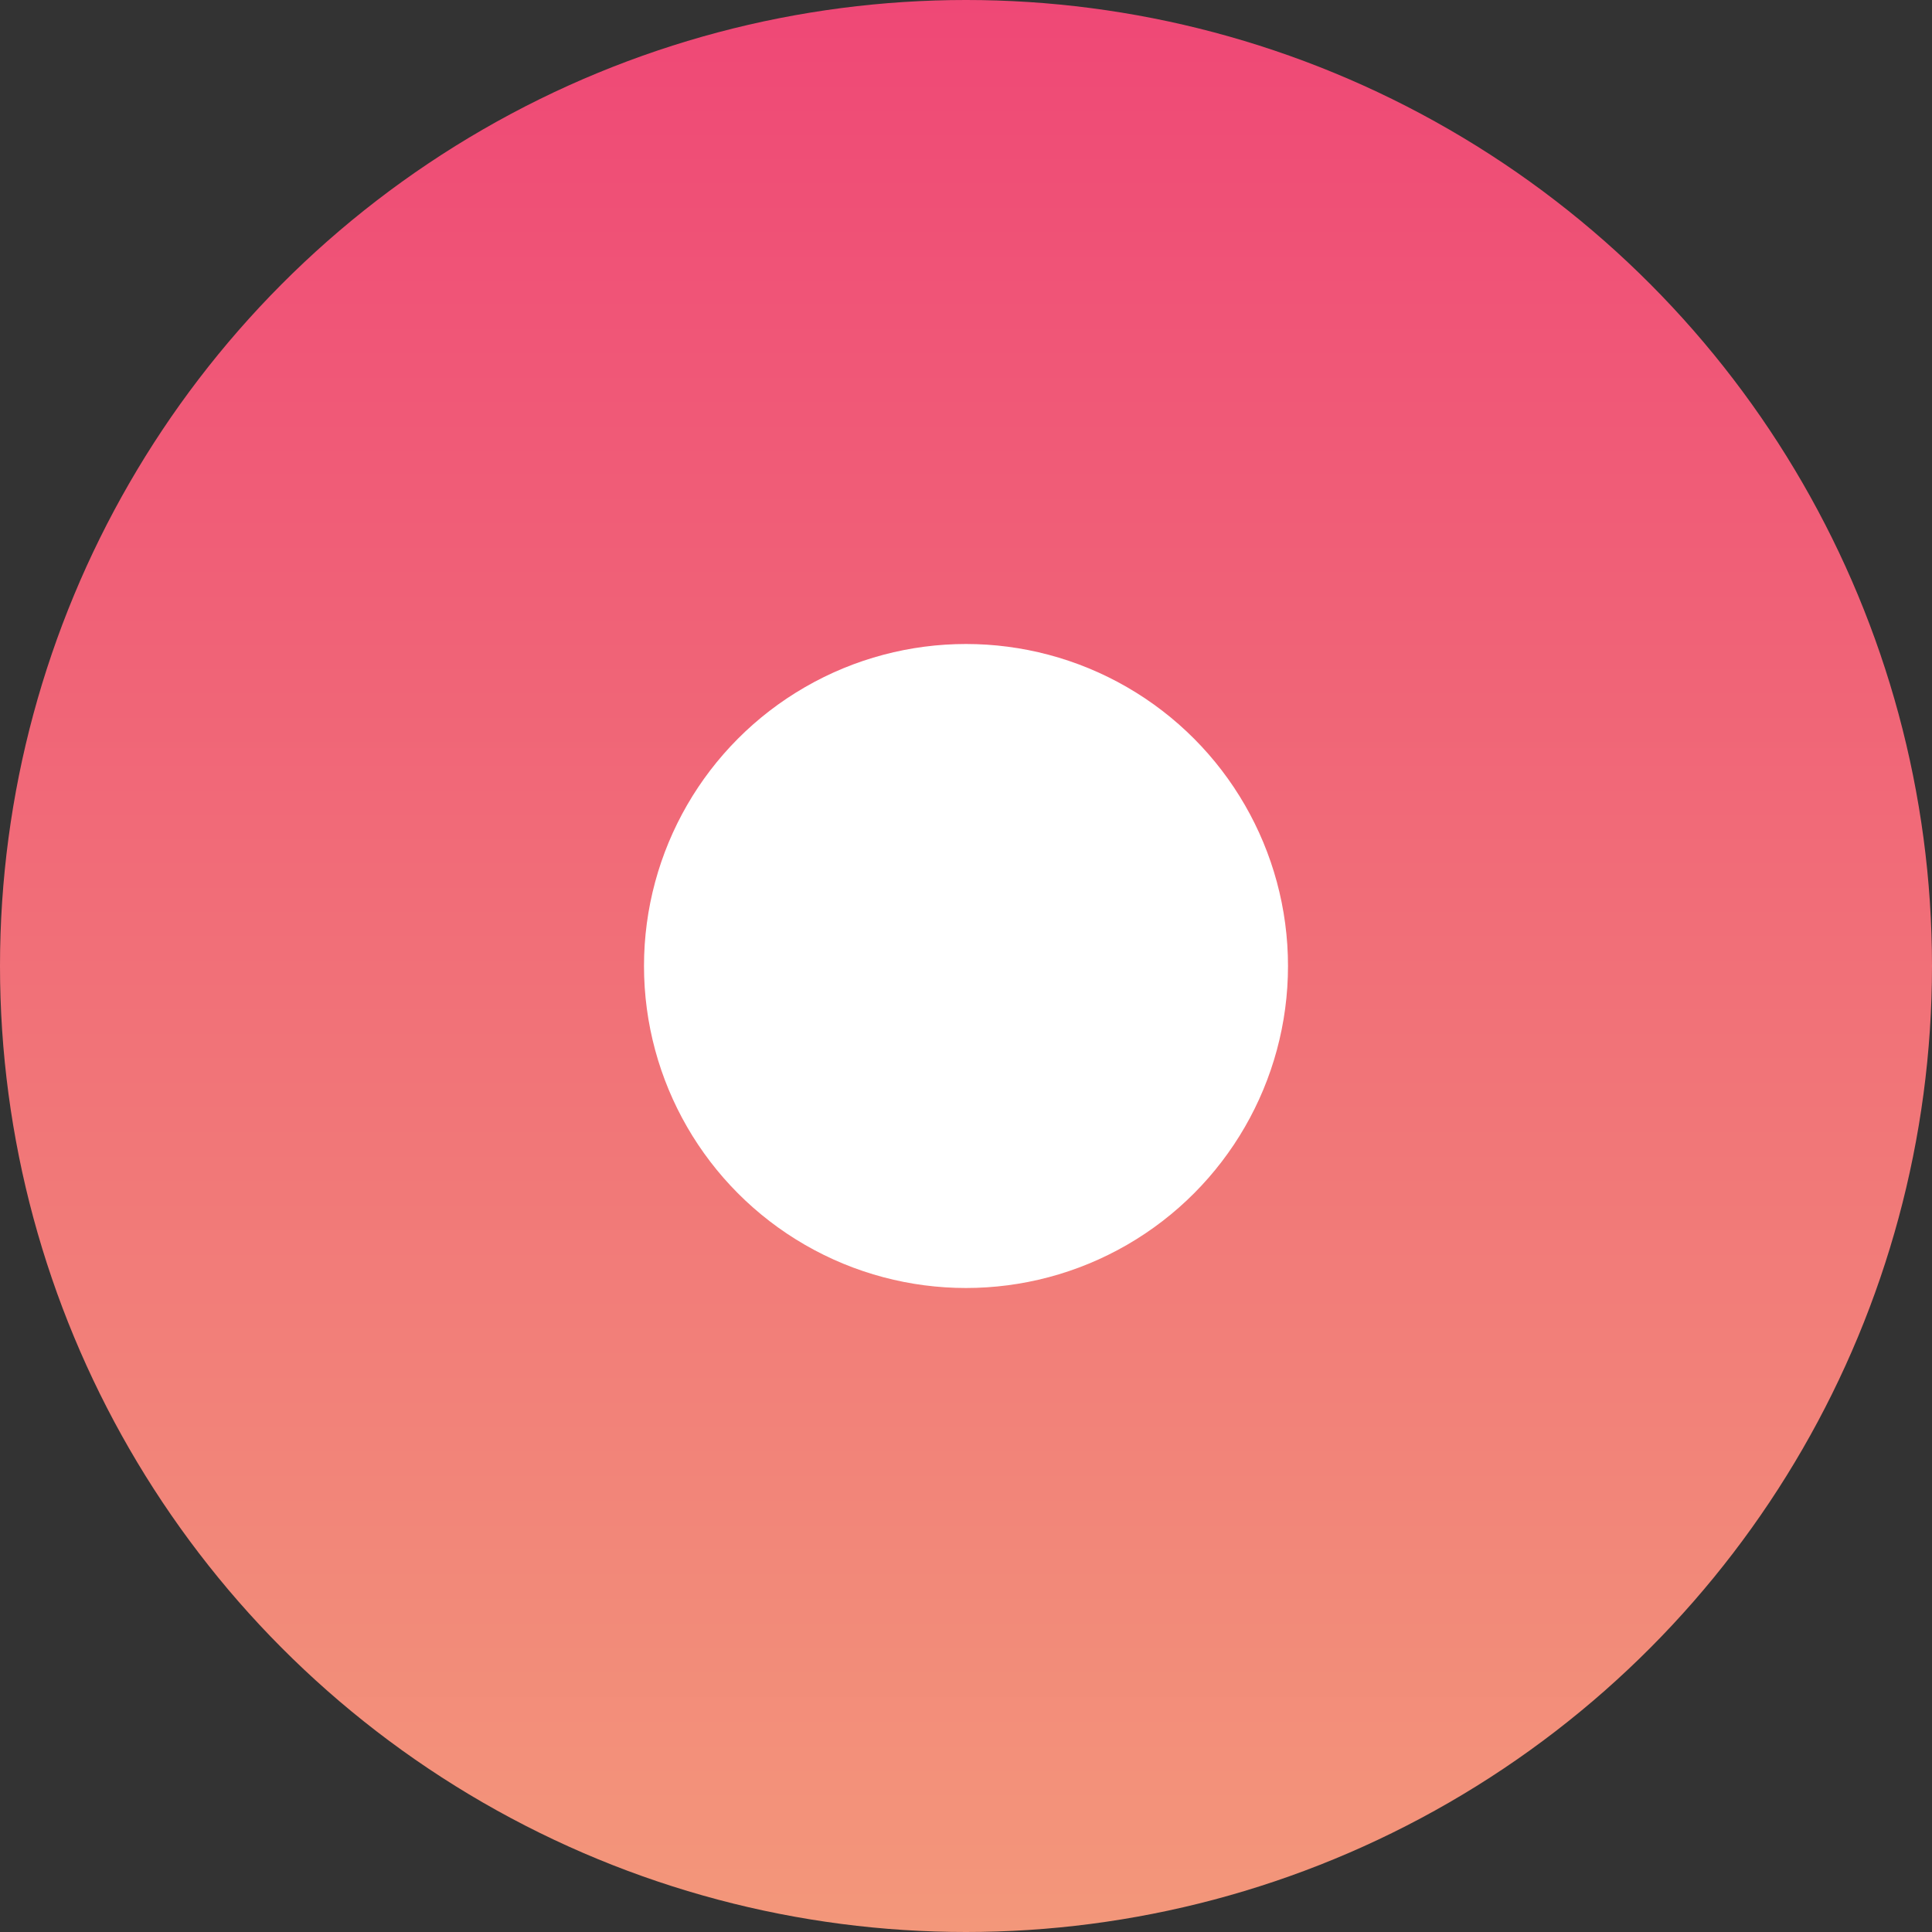 <svg width="12" height="12" viewBox="0 0 12 12" fill="none" xmlns="http://www.w3.org/2000/svg">
<rect x="0" y="0" width="12" height="12" fill="#333333" stroke="none"/>
<circle cx="6" cy="6" r="6" fill="url(#paint0_linear_8_46)"/>
<circle cx="6" cy="6" r="2" fill="white"/>
<defs>
<linearGradient id="paint0_linear_8_46" x1="6" y1="0" x2="6" y2="12" gradientUnits="userSpaceOnUse">
<stop stop-color="#EF4876"/>
<stop offset="0.516" stop-color="#F17178"/>
<stop offset="1" stop-color="#F3977A"/>
</linearGradient>
</defs>
</svg>

